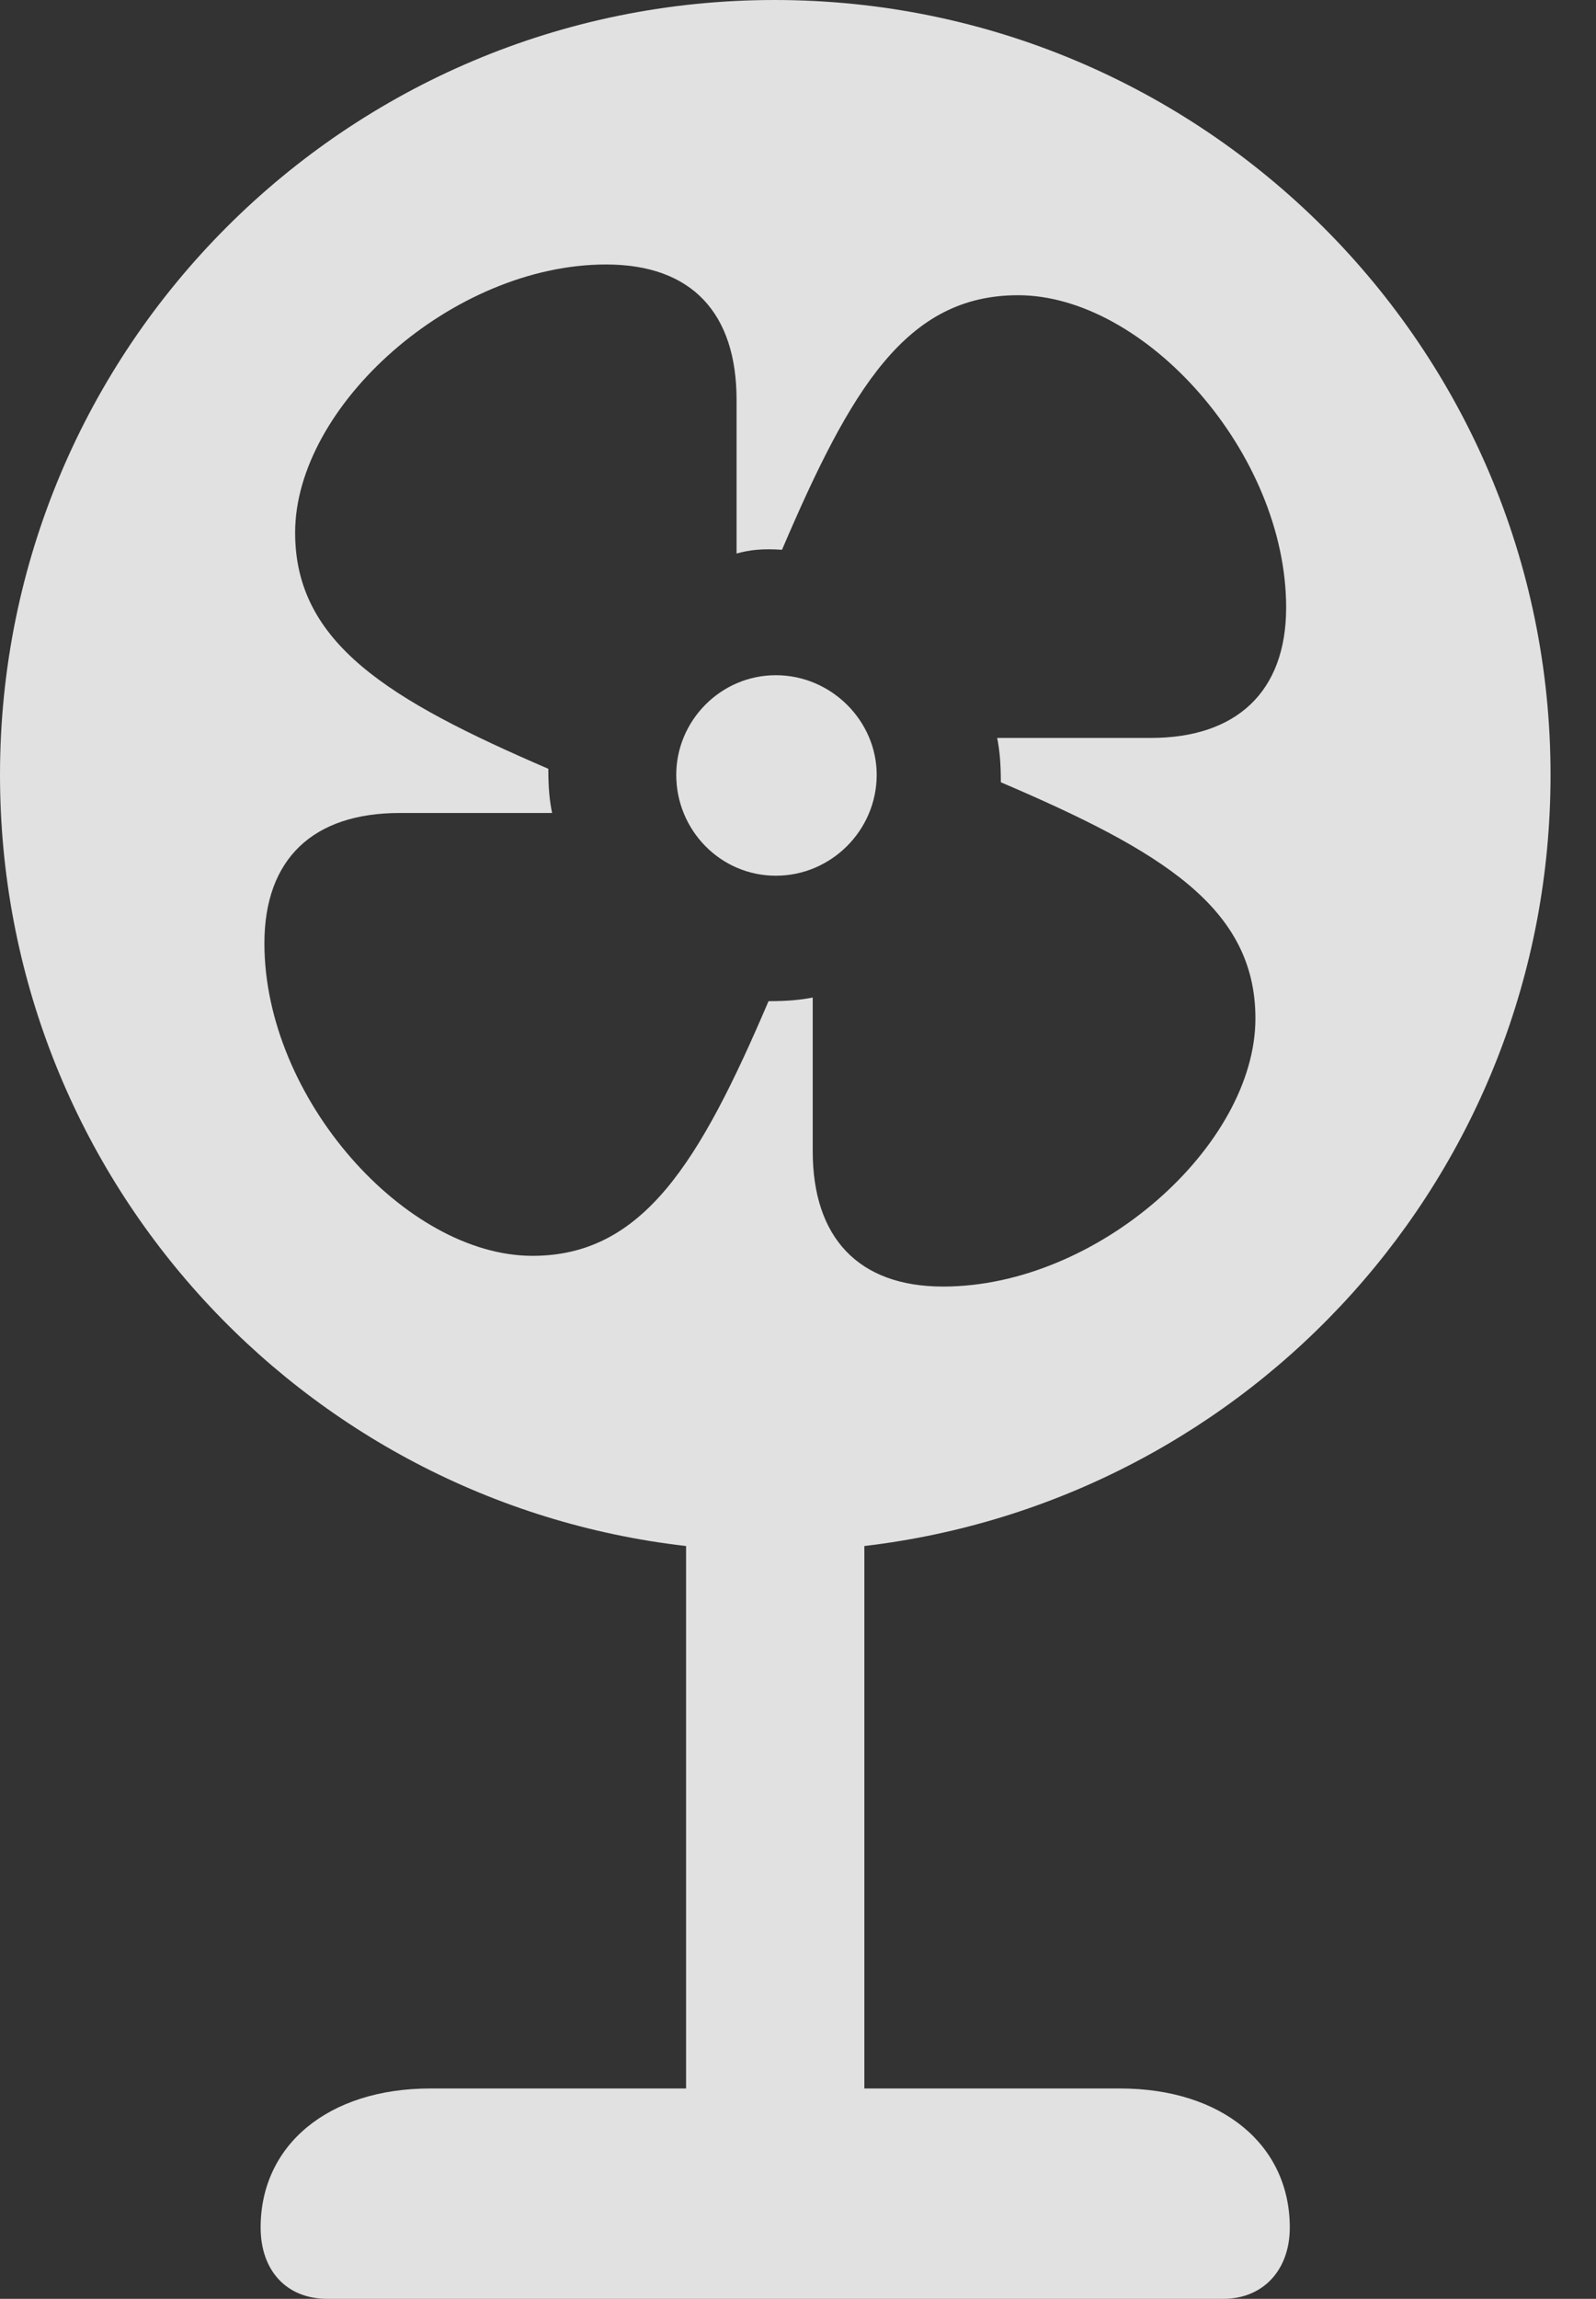 <?xml version="1.0" encoding="UTF-8"?>
<!--Generator: Apple Native CoreSVG 341-->
<!DOCTYPE svg
PUBLIC "-//W3C//DTD SVG 1.1//EN"
       "http://www.w3.org/Graphics/SVG/1.1/DTD/svg11.dtd">
<svg version="1.1" xmlns="http://www.w3.org/2000/svg" xmlns:xlink="http://www.w3.org/1999/xlink" viewBox="0 0 12.676 18.252">
 <rect x="0" y="0" width="12.676" height="18.252" fill="#333333" stroke="none"/>
 <g>
  <rect height="18.252" opacity="0" width="12.676" x="0" y="0"/>
  <path d="M12.315 6.152C12.315 9.326 9.932 11.914 6.865 12.275L6.865 16.582L8.896 16.582C9.707 16.582 10.244 17.031 10.244 17.686C10.244 18.027 10.029 18.252 9.717 18.252L2.598 18.252C2.275 18.252 2.07 18.027 2.07 17.686C2.07 17.031 2.607 16.582 3.418 16.582L5.449 16.582L5.449 12.275C2.383 11.924 0 9.326 0 6.152C0 2.754 2.754 0 6.152 0C9.551 0 12.315 2.754 12.315 6.152ZM2.344 4.229C2.344 5.107 3.086 5.557 4.355 6.104C4.355 6.26 4.365 6.357 4.385 6.455L3.174 6.455C2.49 6.455 2.1 6.816 2.1 7.49C2.1 8.721 3.223 9.971 4.229 9.971C5.107 9.971 5.557 9.229 6.104 7.949C6.26 7.949 6.357 7.939 6.455 7.92L6.455 9.141C6.455 9.824 6.816 10.215 7.49 10.215C8.721 10.215 9.971 9.092 9.971 8.086C9.971 7.207 9.229 6.758 7.949 6.211C7.949 6.055 7.939 5.957 7.92 5.859L9.141 5.859C9.814 5.859 10.215 5.498 10.215 4.824C10.215 3.594 9.092 2.344 8.086 2.344C7.197 2.344 6.758 3.086 6.211 4.365C6.055 4.355 5.957 4.365 5.85 4.395L5.85 3.174C5.85 2.49 5.498 2.1 4.814 2.1C3.594 2.1 2.344 3.223 2.344 4.229ZM6.963 6.152C6.963 6.592 6.602 6.953 6.162 6.953C5.723 6.953 5.371 6.592 5.371 6.152C5.371 5.723 5.723 5.361 6.162 5.361C6.602 5.361 6.963 5.723 6.963 6.152Z" fill="white" fill-opacity="0.85"/>
 </g>
</svg>
